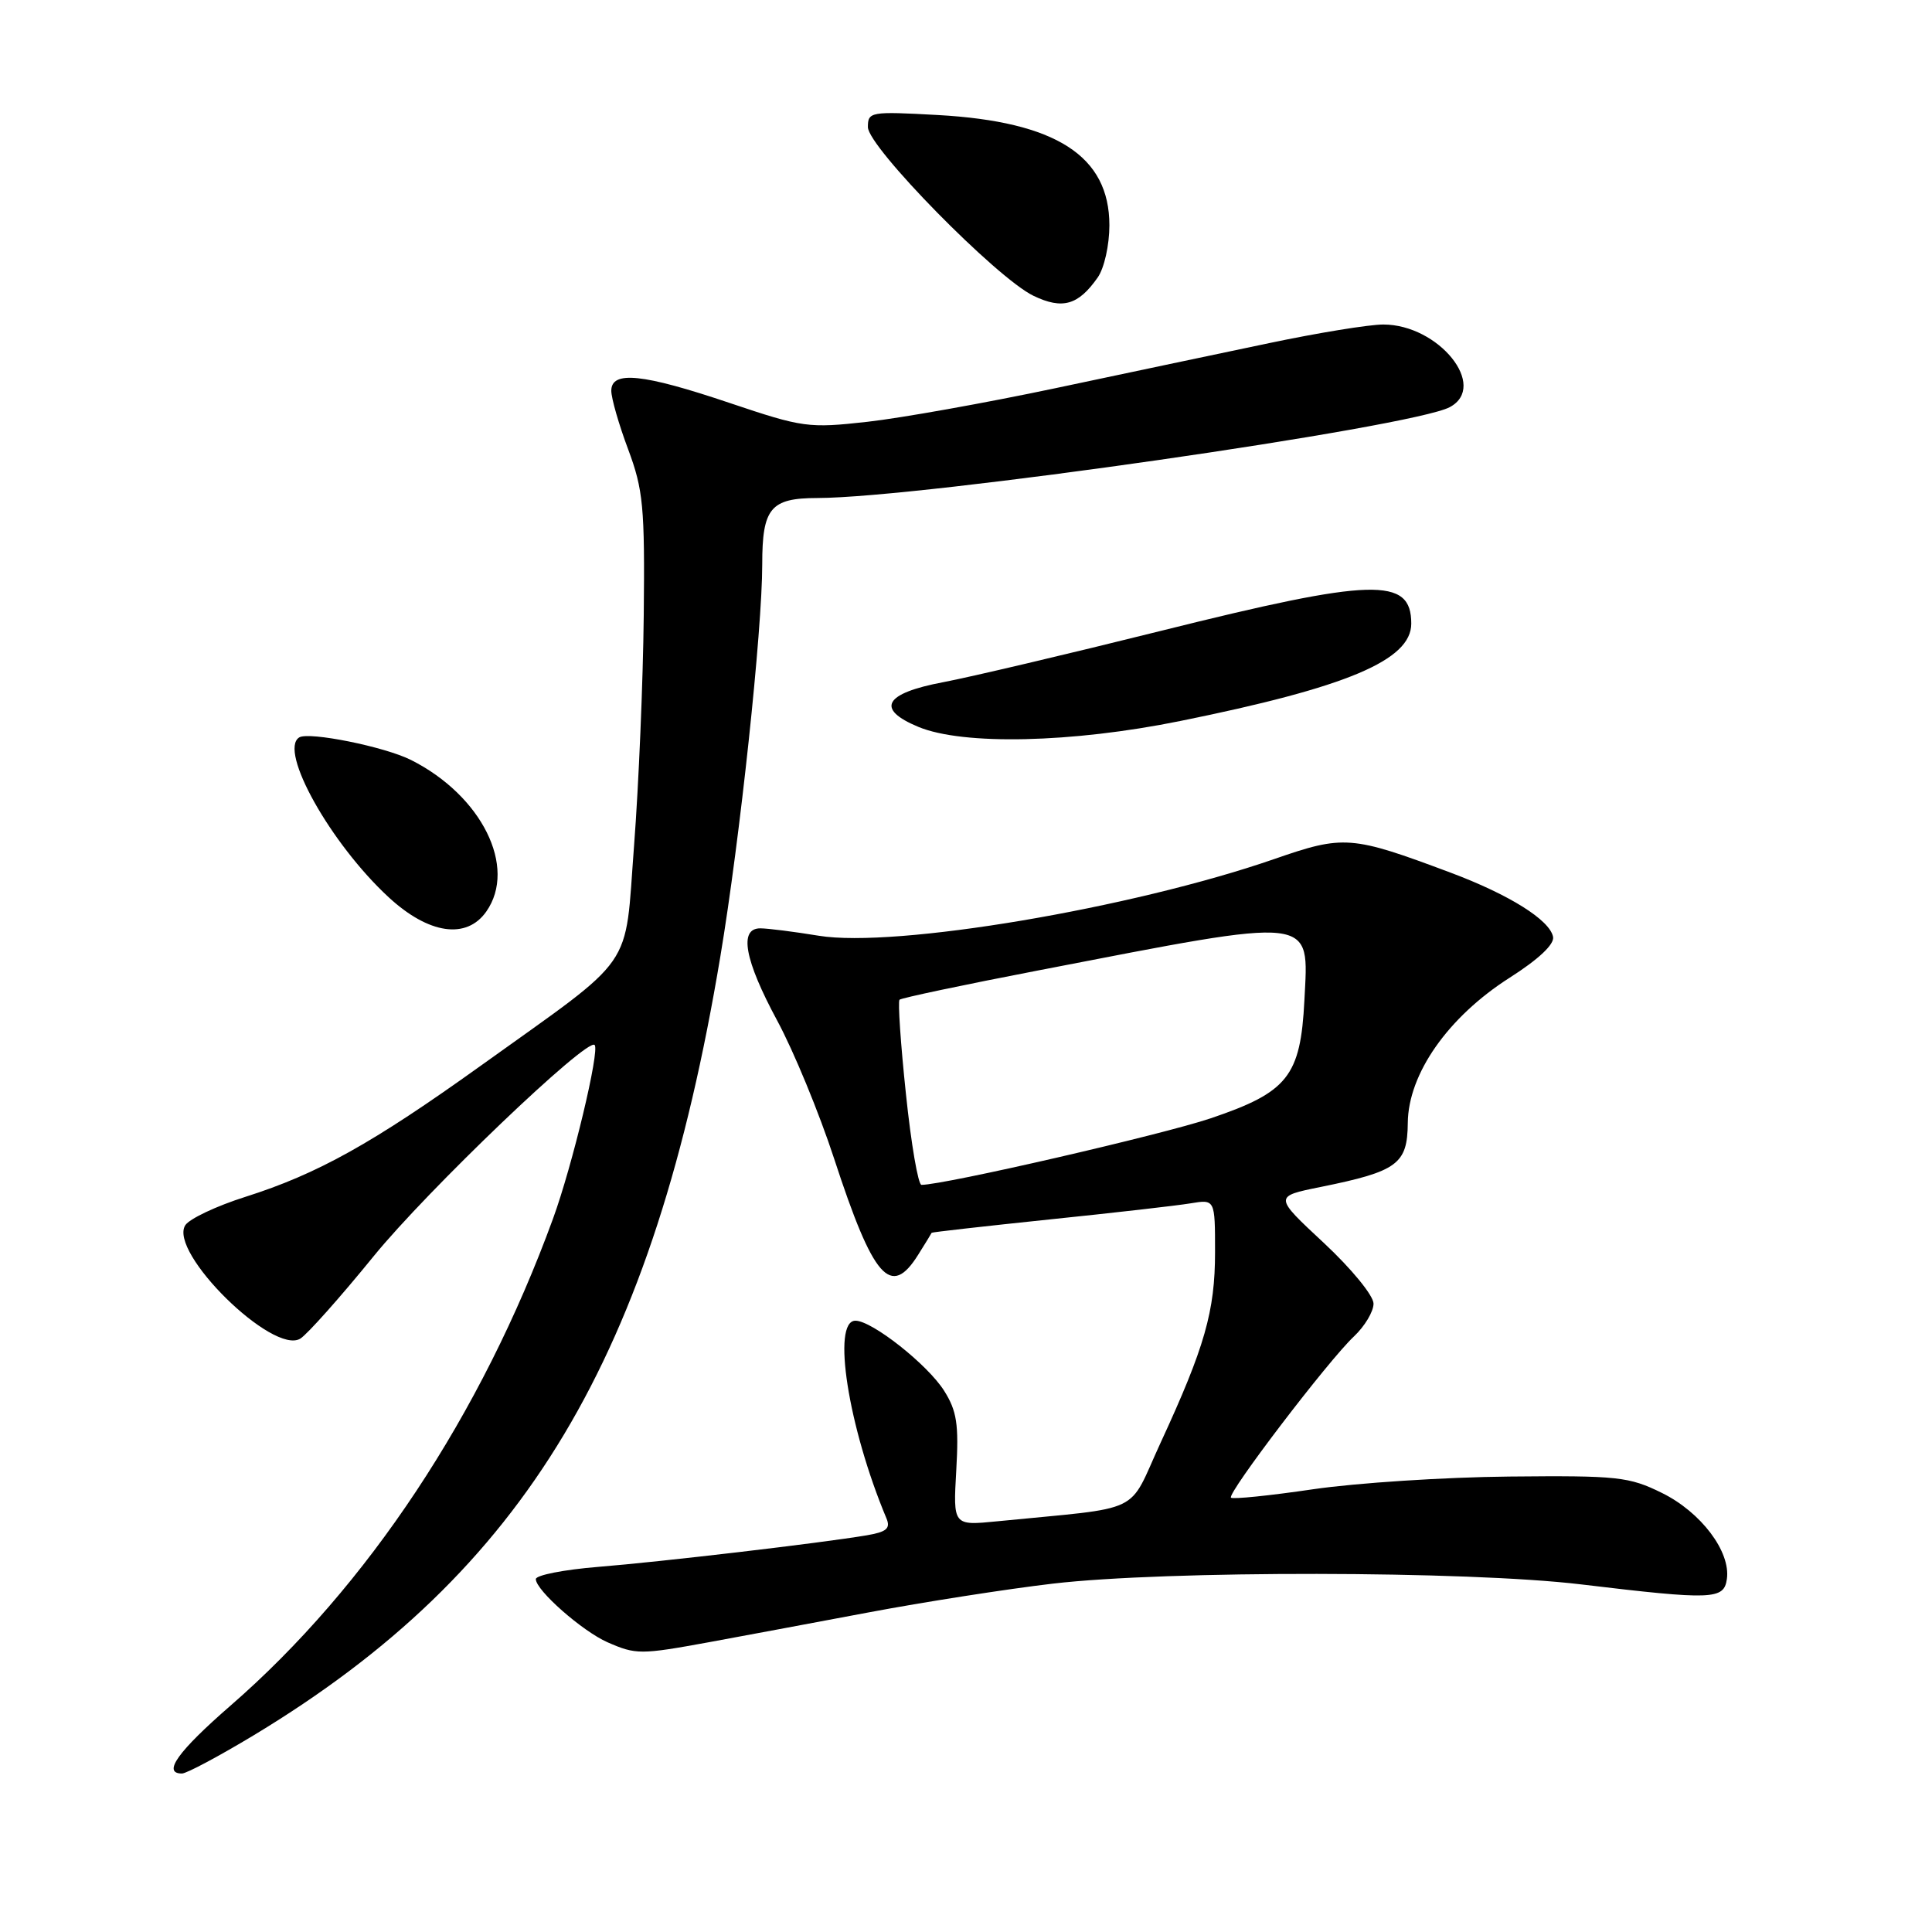 <?xml version="1.0" encoding="UTF-8" standalone="no"?>
<!DOCTYPE svg PUBLIC "-//W3C//DTD SVG 1.1//EN" "http://www.w3.org/Graphics/SVG/1.1/DTD/svg11.dtd" >
<svg xmlns="http://www.w3.org/2000/svg" xmlns:xlink="http://www.w3.org/1999/xlink" version="1.1" viewBox="0 0 256 256">
 <g >
 <path fill="currentColor"
d=" M 33.69 229.89 C 69.63 208.17 86.60 179.84 95.45 126.74 C 98.06 111.13 101.00 83.54 101.00 74.77 C 101.00 67.32 102.10 66.00 108.29 65.99 C 122.04 65.97 187.11 56.61 192.10 53.95 C 197.24 51.20 190.64 43.00 183.29 43.00 C 181.41 43.00 174.61 44.11 168.19 45.46 C 161.76 46.81 148.98 49.50 139.79 51.45 C 130.60 53.39 119.41 55.39 114.94 55.89 C 107.14 56.76 106.38 56.66 96.70 53.40 C 85.16 49.51 81.00 49.08 81.00 51.78 C 81.00 52.77 82.00 56.25 83.23 59.53 C 85.23 64.89 85.45 67.15 85.30 81.50 C 85.21 90.30 84.63 104.03 84.02 112.00 C 82.73 128.87 84.53 126.28 63.68 141.23 C 49.32 151.52 42.08 155.55 32.54 158.58 C 28.68 159.80 25.09 161.50 24.55 162.35 C 22.29 165.93 36.19 179.61 39.80 177.37 C 40.73 176.79 45.10 171.88 49.50 166.47 C 56.60 157.74 77.80 137.47 78.79 138.46 C 79.50 139.17 75.84 154.47 73.27 161.50 C 63.82 187.41 48.69 210.24 30.55 226.00 C 23.57 232.07 21.47 235.00 24.11 235.00 C 24.72 235.00 29.03 232.70 33.69 229.89 Z  M 94.00 217.59 C 98.12 216.83 107.58 215.07 115.00 213.67 C 122.42 212.27 133.45 210.55 139.50 209.84 C 154.53 208.08 194.44 208.13 209.50 209.94 C 226.94 212.03 228.43 211.97 228.82 209.23 C 229.34 205.60 225.39 200.37 220.21 197.82 C 215.85 195.67 214.36 195.51 200.00 195.65 C 191.47 195.73 179.78 196.49 174.02 197.33 C 168.25 198.18 163.35 198.68 163.11 198.45 C 162.57 197.90 176.04 180.23 179.41 177.08 C 180.83 175.74 182.00 173.79 182.00 172.74 C 182.00 171.68 179.08 168.11 175.40 164.68 C 168.79 158.53 168.79 158.53 174.99 157.28 C 185.19 155.21 186.49 154.25 186.54 148.79 C 186.60 142.28 191.88 134.76 200.01 129.57 C 203.86 127.12 205.98 125.13 205.79 124.14 C 205.36 121.91 200.00 118.55 192.21 115.63 C 179.04 110.70 178.08 110.62 168.81 113.84 C 149.97 120.36 118.60 125.65 108.49 123.99 C 105.20 123.45 101.71 123.01 100.75 123.01 C 97.88 123.00 98.65 127.19 102.97 135.21 C 105.16 139.26 108.56 147.51 110.53 153.54 C 115.73 169.44 118.03 172.07 121.67 166.25 C 122.62 164.74 123.42 163.43 123.45 163.35 C 123.48 163.27 130.47 162.48 139.00 161.59 C 147.53 160.71 155.96 159.75 157.75 159.45 C 161.00 158.91 161.00 158.91 161.00 165.92 C 161.00 173.74 159.64 178.50 153.79 191.16 C 149.32 200.85 151.87 199.62 132.14 201.58 C 126.29 202.16 126.29 202.16 126.71 194.83 C 127.06 188.72 126.79 186.96 125.10 184.28 C 122.91 180.81 115.55 175.00 113.35 175.00 C 110.18 175.00 112.39 189.11 117.46 201.19 C 118.02 202.53 117.48 202.99 114.83 203.44 C 108.72 204.47 87.60 206.95 79.25 207.62 C 74.71 207.99 71.00 208.72 71.00 209.24 C 71.00 210.72 77.16 216.14 80.50 217.61 C 84.27 219.26 84.87 219.26 94.00 217.59 Z  M 64.44 120.78 C 68.55 114.91 63.84 105.42 54.46 100.70 C 50.99 98.95 40.94 96.92 39.65 97.71 C 36.88 99.43 43.81 111.80 51.51 118.90 C 56.81 123.79 61.82 124.52 64.44 120.78 Z  M 156.37 95.54 C 178.51 91.06 187.00 87.48 187.00 82.63 C 187.00 76.43 181.99 76.57 153.88 83.58 C 141.57 86.65 128.58 89.71 125.00 90.39 C 117.15 91.87 115.99 93.95 121.70 96.32 C 127.62 98.77 142.02 98.45 156.37 95.54 Z  M 145.45 36.77 C 146.32 35.53 147.00 32.48 147.00 29.85 C 147.00 20.66 139.91 16.11 124.25 15.24 C 115.34 14.75 115.00 14.81 115.00 16.84 C 115.00 19.47 132.07 36.86 136.95 39.20 C 140.79 41.04 142.88 40.44 145.45 36.77 Z  M 120.04 144.95 C 119.34 138.32 118.96 132.70 119.19 132.47 C 119.42 132.24 127.69 130.49 137.56 128.59 C 174.69 121.41 173.41 121.26 172.84 132.54 C 172.33 142.61 170.65 144.72 160.43 148.18 C 153.96 150.36 125.13 157.00 122.10 157.00 C 121.66 157.00 120.73 151.58 120.04 144.95 Z "/>
</g>
</svg>